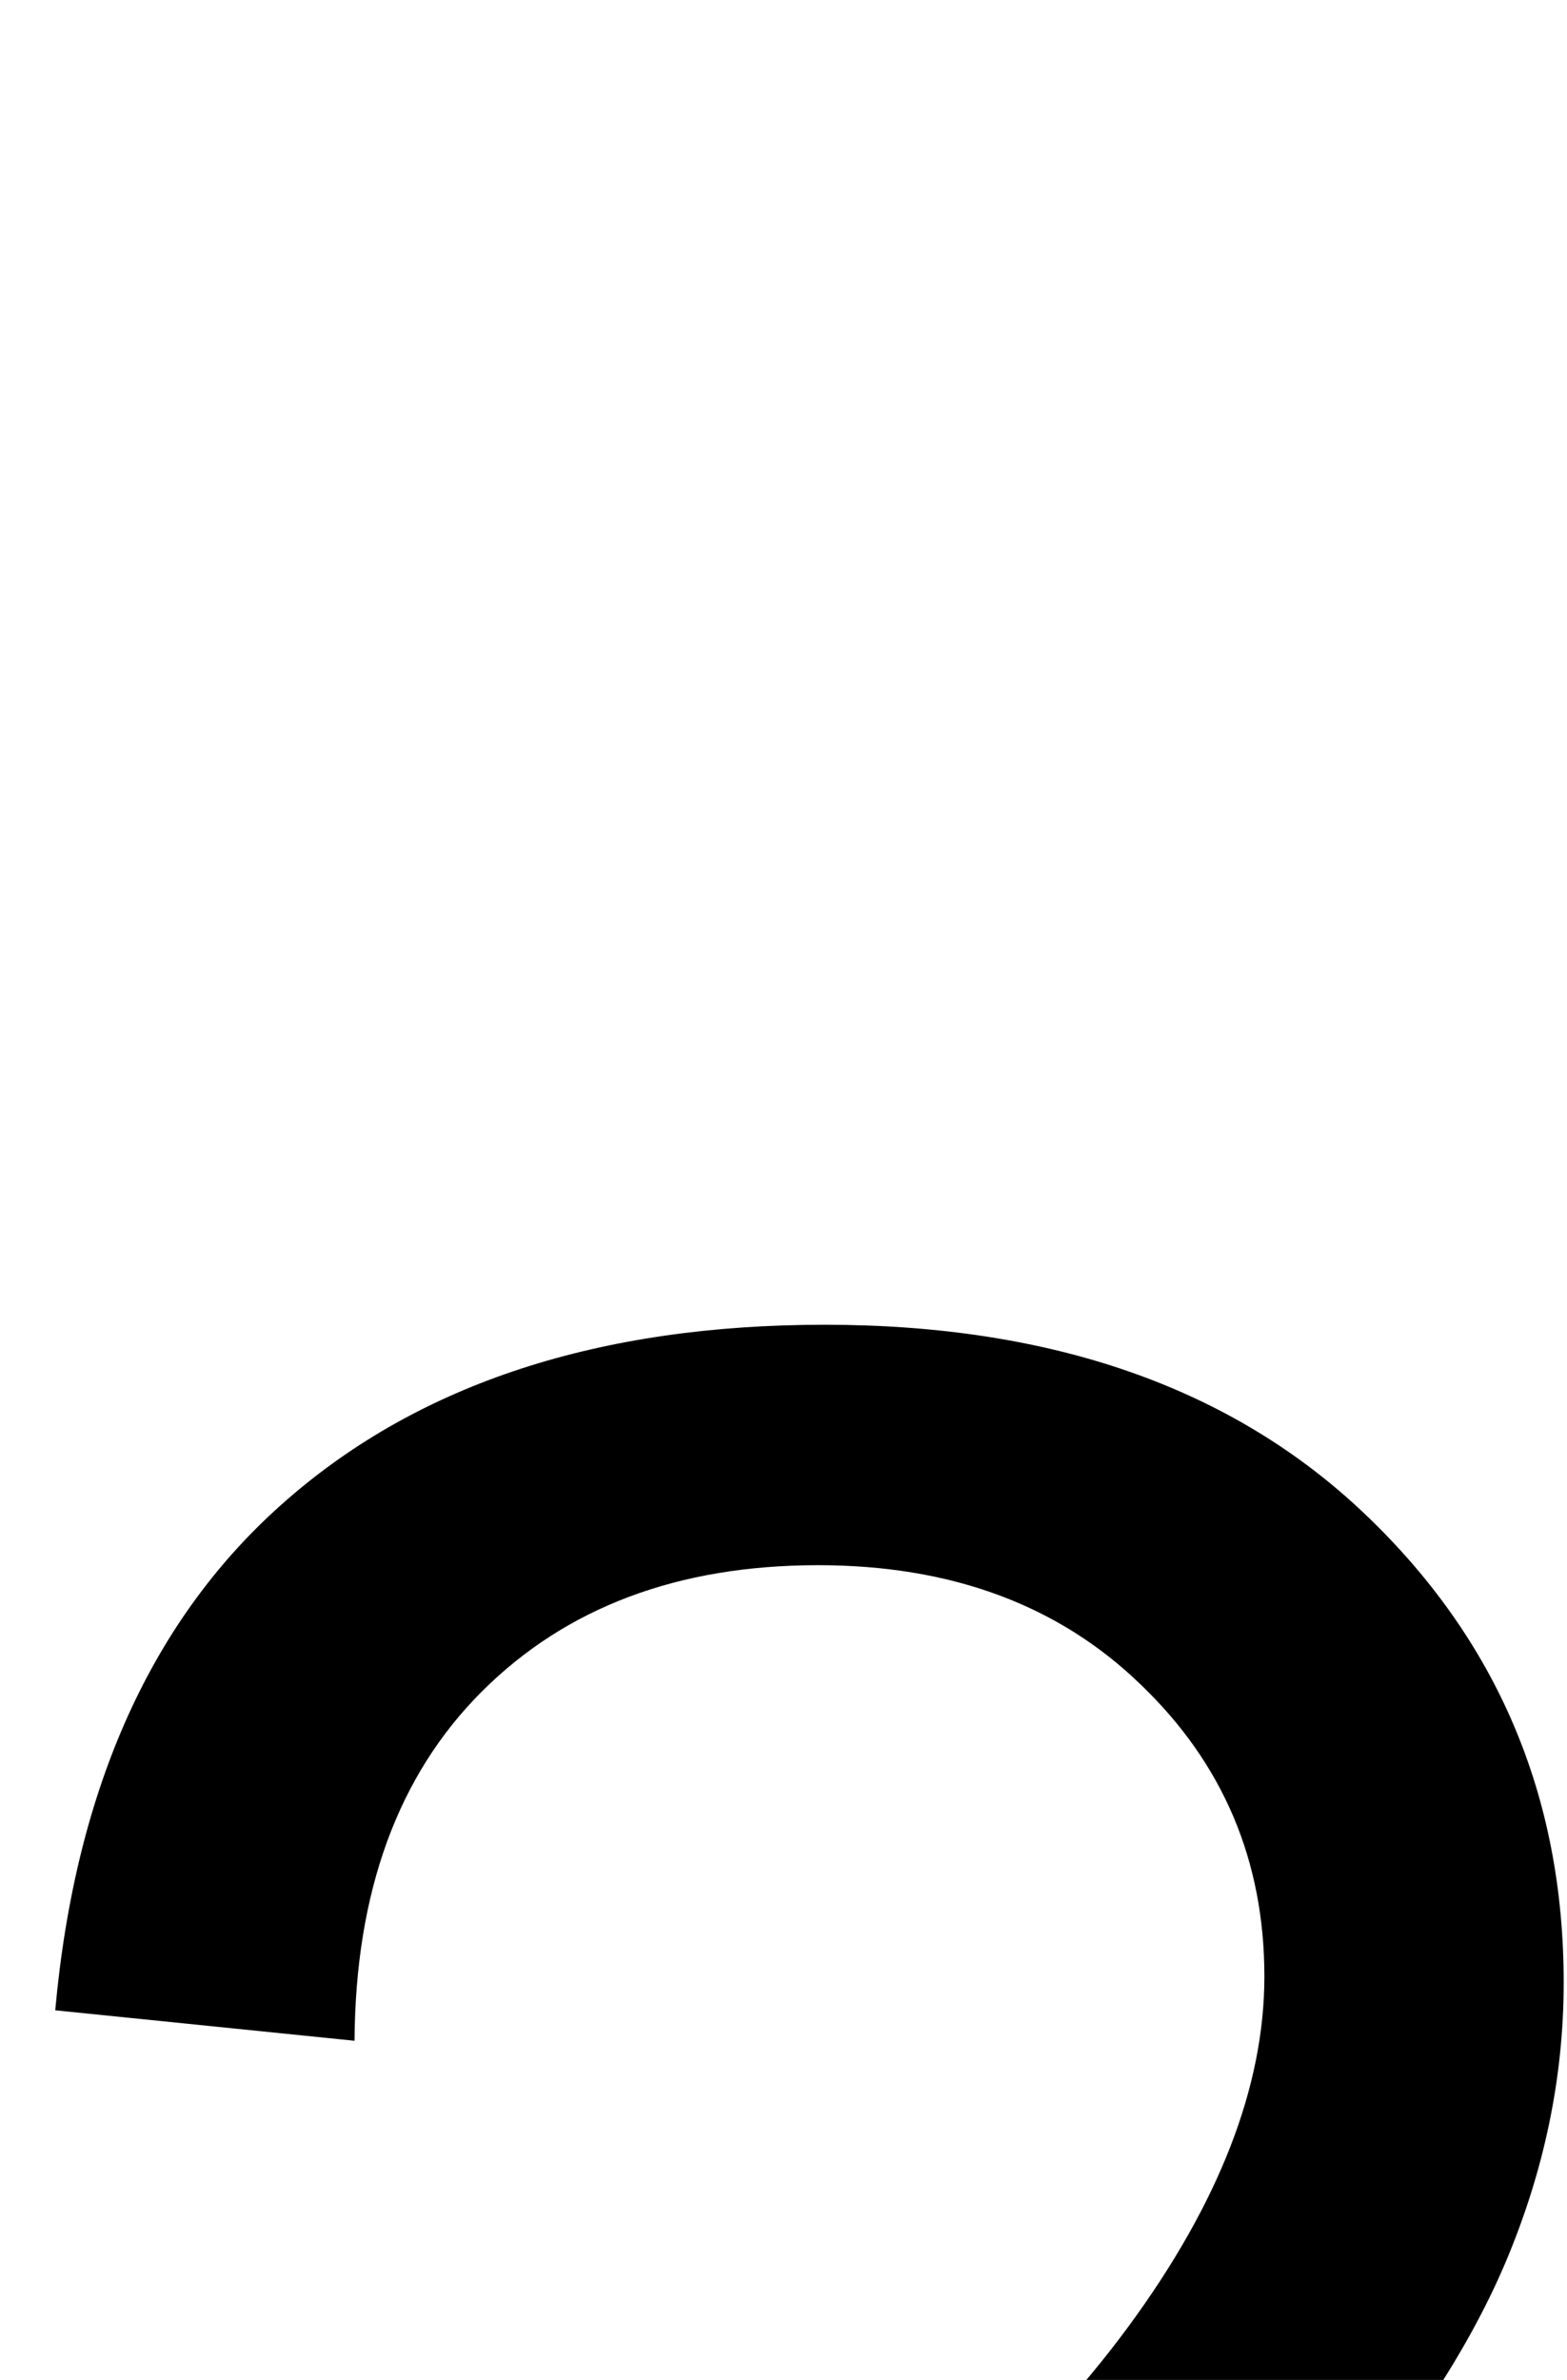 <svg xmlns="http://www.w3.org/2000/svg" viewBox="0.046 -10.67 23.664 35.93" data-asc="0.9052734375"><g fill="#000000"><g fill="#000000" transform="translate(0, 0)"><path d="M23.71 41.04L23.71 45.26L0.05 45.26Q0 43.68 0.56 42.21Q1.46 39.79 3.45 37.45Q5.44 35.11 9.20 32.03Q15.04 27.25 17.09 24.45Q19.14 21.66 19.14 19.17Q19.14 16.55 17.27 14.76Q15.41 12.96 12.40 12.96Q9.23 12.96 7.32 14.87Q5.42 16.77 5.40 20.14L0.88 19.68Q1.34 14.62 4.37 11.98Q7.40 9.33 12.50 9.33Q17.65 9.33 20.65 12.18Q23.66 15.04 23.66 19.26Q23.66 21.41 22.78 23.49Q21.90 25.56 19.86 27.86Q17.82 30.15 13.09 34.16Q9.13 37.48 8.01 38.66Q6.88 39.84 6.15 41.04L23.71 41.04Z"/></g></g></svg>